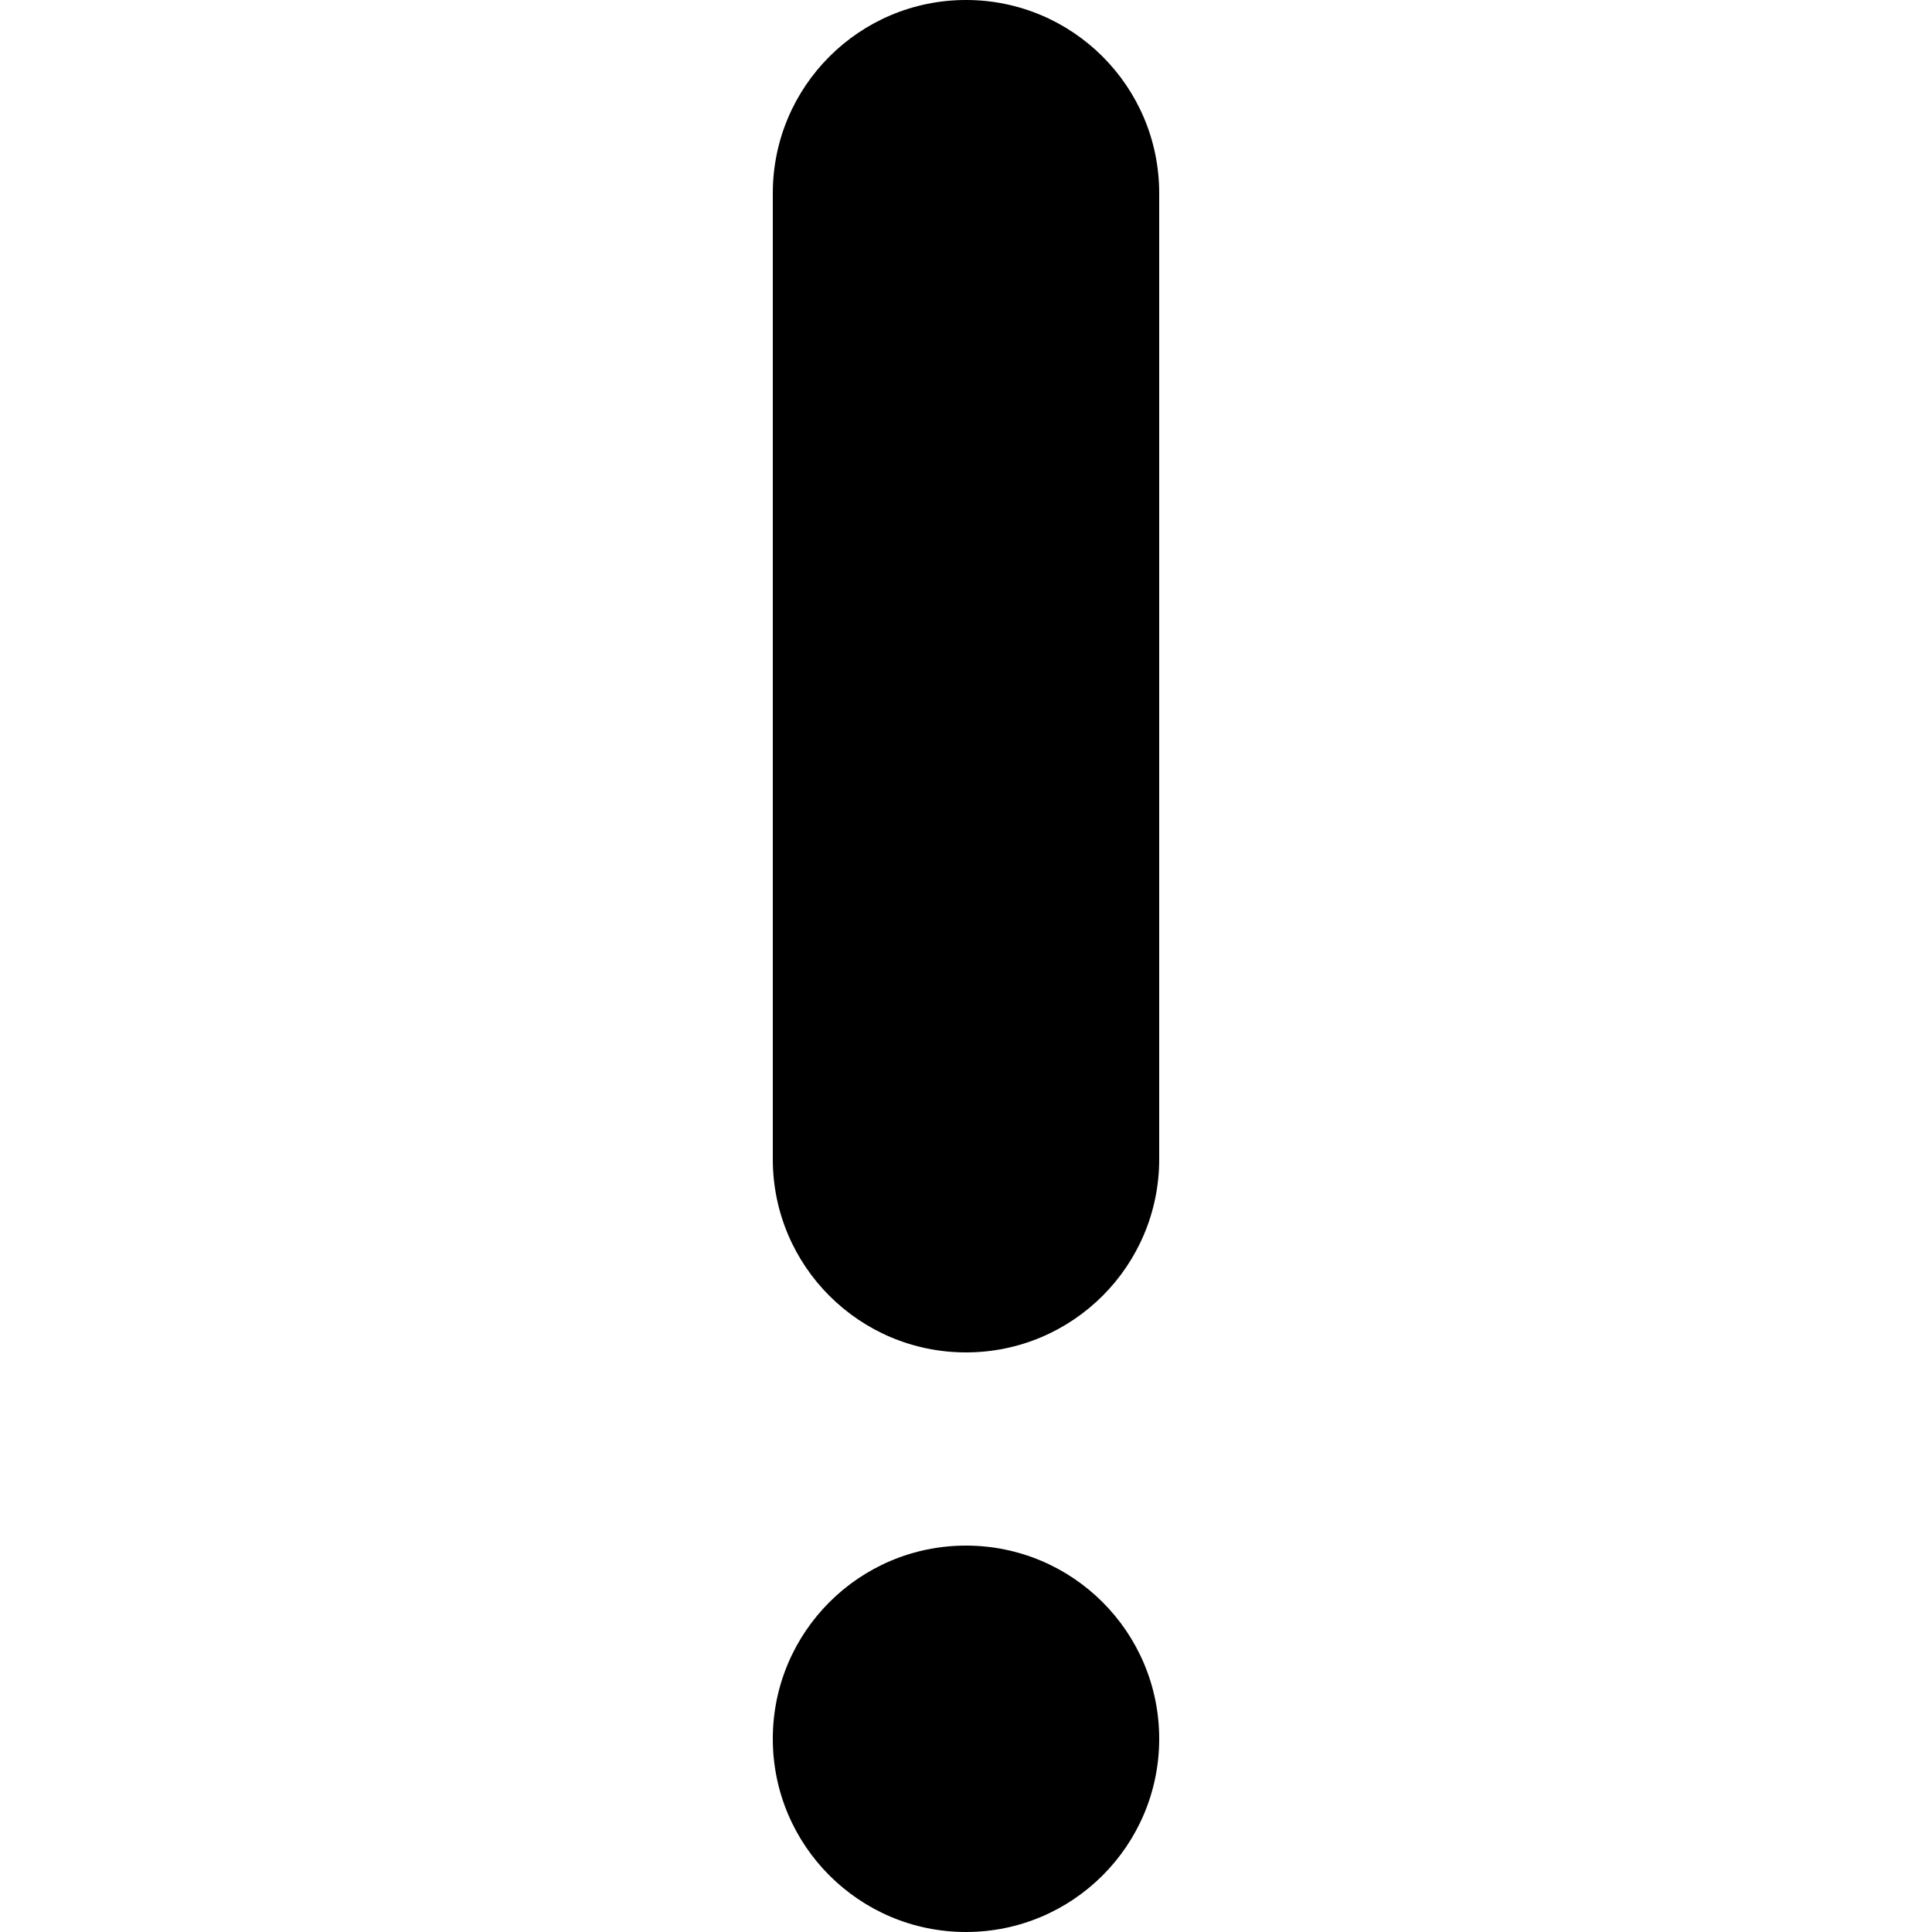 <?xml version="1.0" encoding="UTF-8" standalone="no"?>
<svg width="160px" height="160px" viewBox="0 0 160 160" version="1.1" xmlns="http://www.w3.org/2000/svg" xmlns:xlink="http://www.w3.org/1999/xlink">
    <!-- Generator: Sketch 39.1 (31720) - http://www.bohemiancoding.com/sketch -->
    <title>Group</title>
    <desc>Created with Sketch.</desc>
    <defs></defs>
    <g id="Page-1" stroke="none" stroke-width="1" fill="none" fill-rule="evenodd">
        <g id="Group" transform="translate(64, 0)" fill="#000000">
            <path d="M16,112 C7.164,112 0,104.837 0,96 L0,16 C0,7.163 7.164,0 16,0 C24.836,0 32,7.163 32,16 L32,96 C32,104.837 24.836,112 16,112 L16,112 L16,112 Z" id="Path"></path>
            <path d="M32,144 C32,135.163 24.837,128 16,128 C7.163,128 0,135.163 0,144 C0,152.837 7.163,160 16,160 C24.837,160 32,152.837 32,144 Z" id="Path"></path>
        </g>
    </g>
</svg>